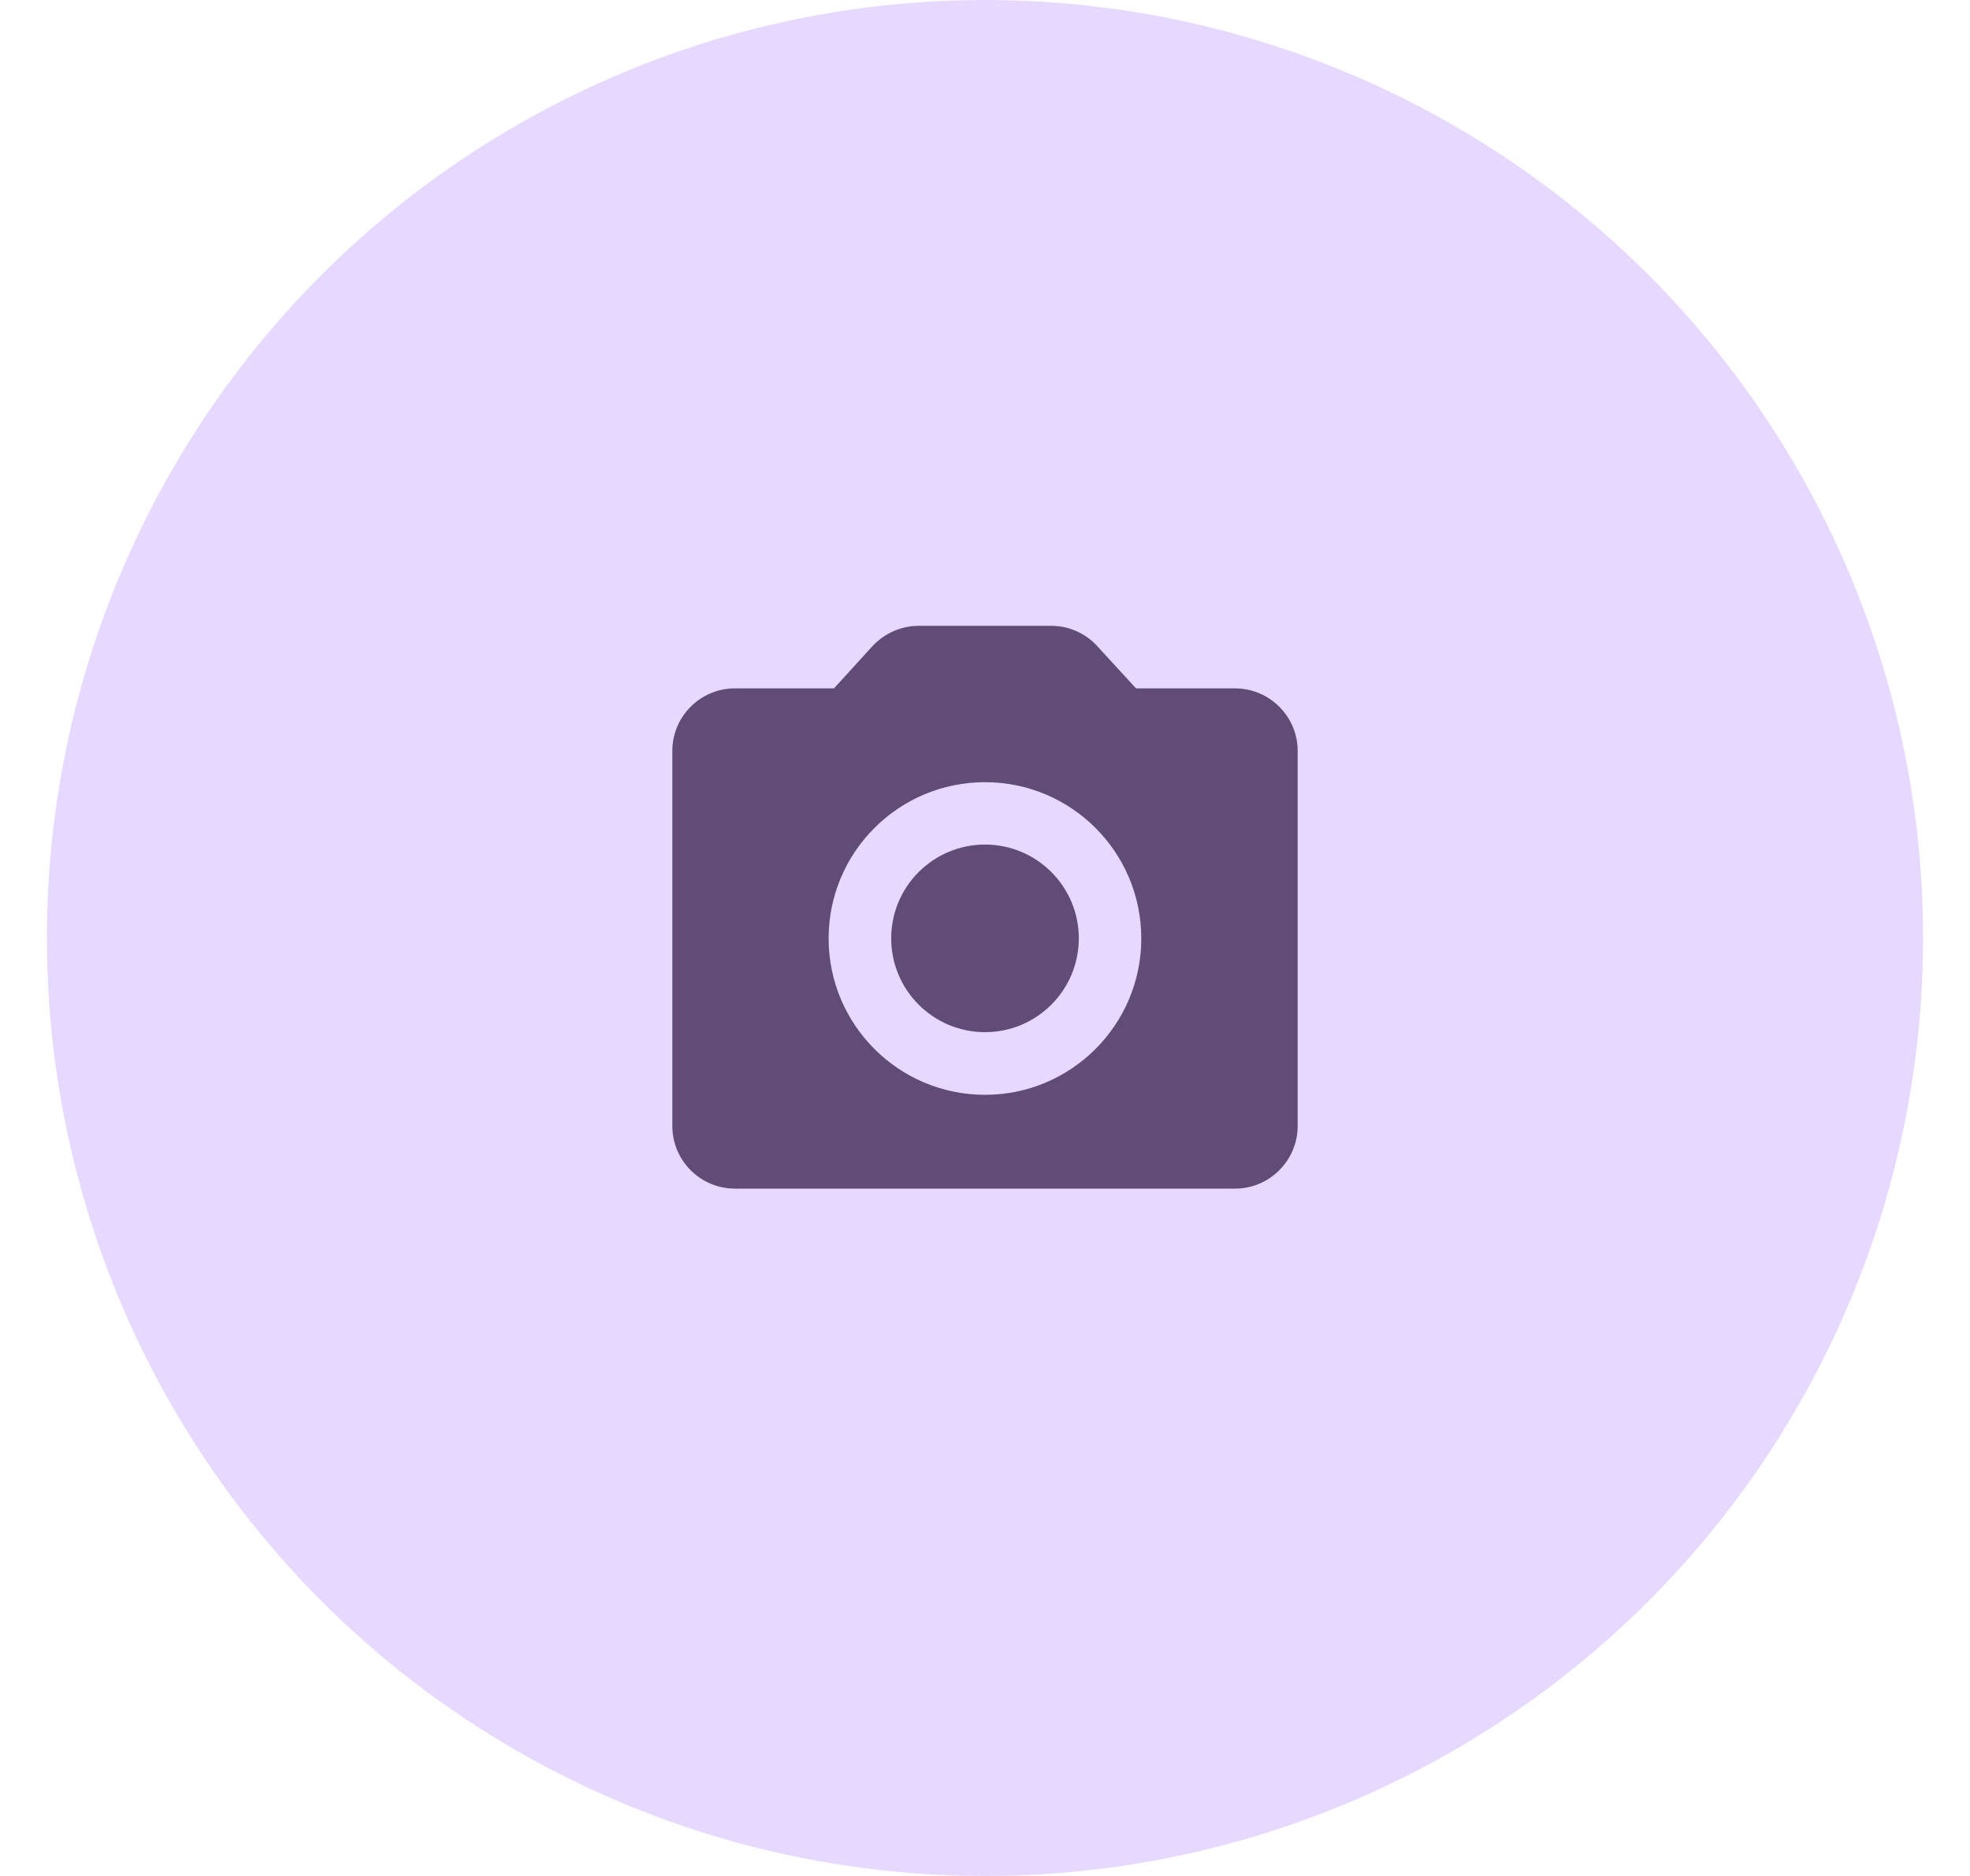 <svg width="21" height="20" viewBox="0 0 21 20" fill="none" xmlns="http://www.w3.org/2000/svg">
<circle cx="10.5" cy="10" r="10" fill="#E7D8FF"/>
<g clip-path="url(#clip0_1361:24994)">
<path d="M10.5 11.004C11.052 11.004 11.5 10.556 11.5 10.004C11.5 9.452 11.052 9.004 10.5 9.004C9.948 9.004 9.5 9.452 9.5 10.004C9.5 10.556 9.948 11.004 10.5 11.004Z" fill="#604C76"/>
<path d="M13.166 7.339H12.11L11.697 6.889C11.573 6.752 11.393 6.672 11.207 6.672H9.793C9.607 6.672 9.427 6.752 9.3 6.889L8.89 7.339H7.833C7.466 7.339 7.167 7.639 7.167 8.005V12.005C7.167 12.372 7.466 12.672 7.833 12.672H13.166C13.533 12.672 13.833 12.372 13.833 12.005V8.005C13.833 7.639 13.533 7.339 13.166 7.339ZM10.5 11.672C9.58 11.672 8.833 10.925 8.833 10.005C8.833 9.085 9.58 8.339 10.5 8.339C11.42 8.339 12.166 9.085 12.166 10.005C12.166 10.925 11.42 11.672 10.5 11.672Z" fill="#604C76"/>
</g>
<defs>
<clipPath id="clip0_1361:24994">
<rect width="8" height="8" fill="white" transform="translate(6.5 6.004)"/>
</clipPath>
</defs>
</svg>
